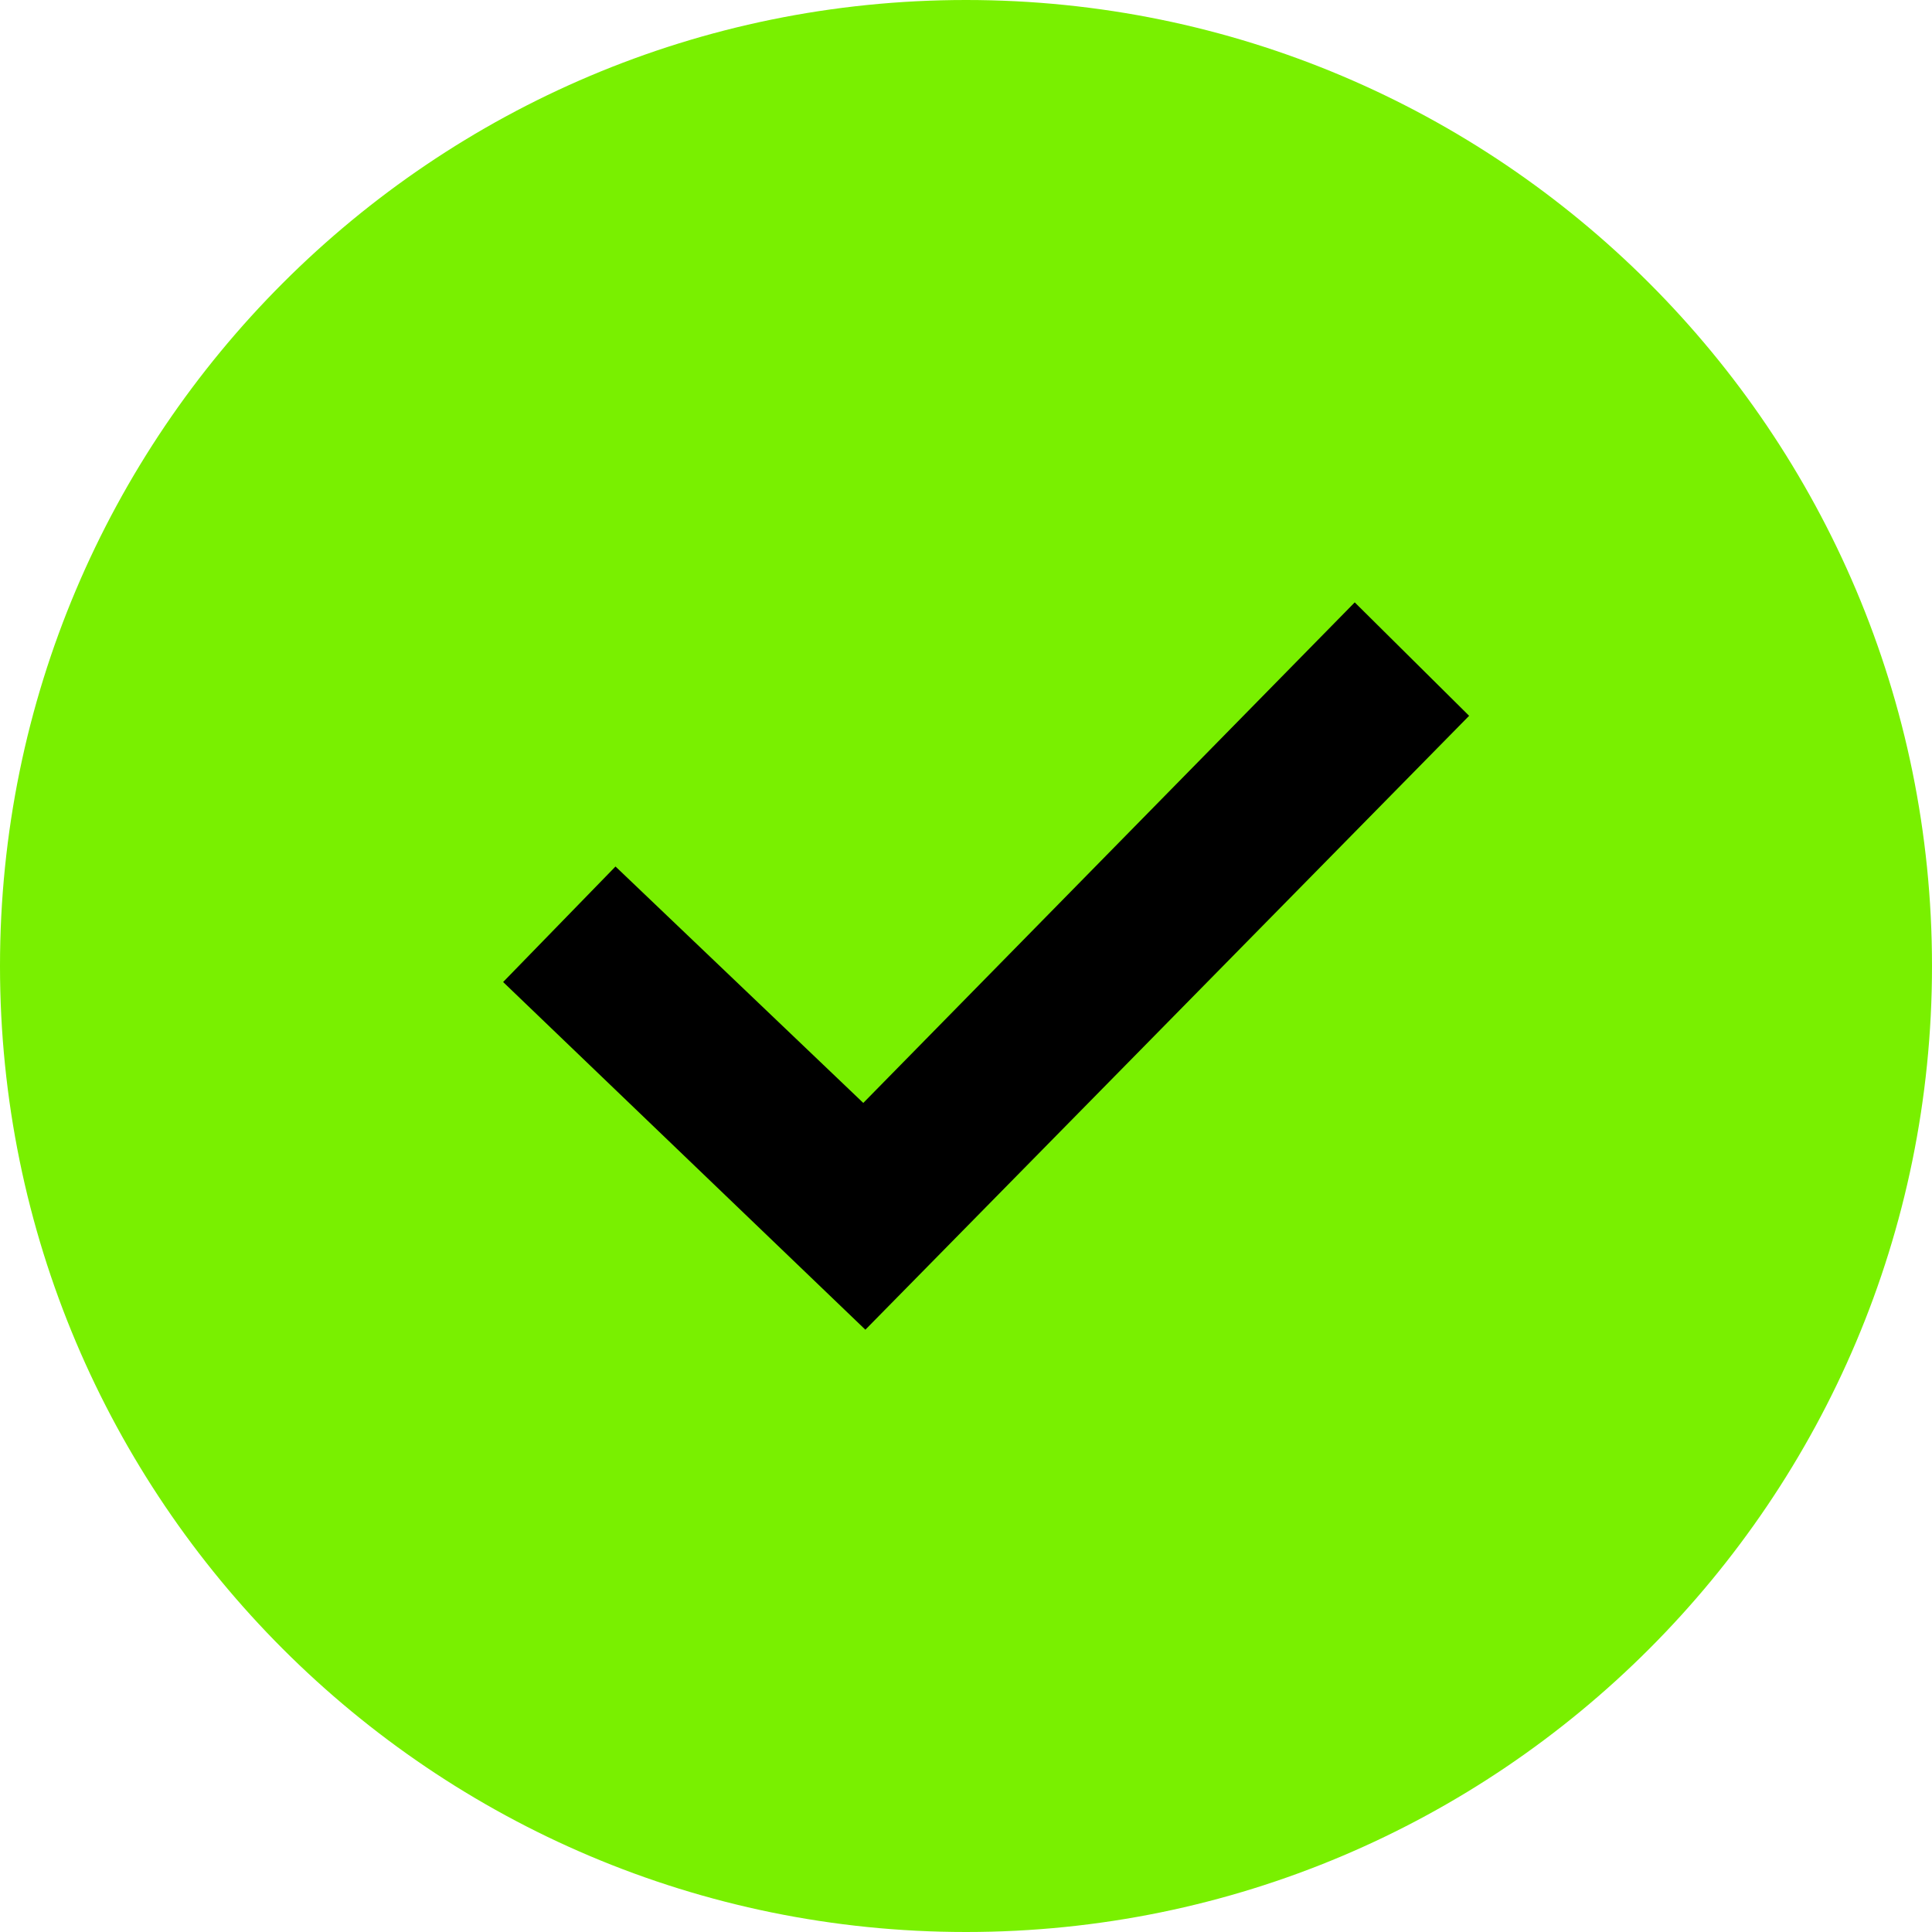 <?xml version="1.0" encoding="UTF-8" standalone="no"?>
<svg
   xmlns:dc="http://purl.org/dc/elements/1.1/"
   xmlns:cc="http://creativecommons.org/ns#"
   xmlns:rdf="http://www.w3.org/1999/02/22-rdf-syntax-ns#"
   xmlns:svg="http://www.w3.org/2000/svg"
   xmlns="http://www.w3.org/2000/svg"
   xmlns:sodipodi="http://sodipodi.sourceforge.net/DTD/sodipodi-0.dtd"
   xmlns:inkscape="http://www.inkscape.org/namespaces/inkscape"
   inkscape:version="1.0 (4035a4f, 2020-05-01)"
   sodipodi:docname="checkMark.svg"
   id="svg877"
   version="1.1"
   viewBox="0 0 24 24"
   height="24"
   width="24">
  <defs
     id="defs881" />
  <sodipodi:namedview
     inkscape:current-layer="svg877"
     inkscape:window-maximized="0"
     inkscape:window-y="23"
     inkscape:window-x="253"
     inkscape:cy="15.133823"
     inkscape:cx="0.43171923"
     inkscape:zoom="12.700317"
     showgrid="false"
     id="namedview879"
     inkscape:window-height="810"
     inkscape:window-width="937"
     inkscape:pageshadow="2"
     inkscape:pageopacity="0"
     guidetolerance="10"
     gridtolerance="10"
     objecttolerance="10"
     borderopacity="1"
     bordercolor="#666666"
     pagecolor="#ffffff" />
  <rect
     y="4.331"
     x="4.646"
     height="15.196"
     width="15.196"
     id="rect902"
     style="fill:#000000" />
  <path
     id="path875"
     d="M12 0c-6.627 0-12 5.373-12 12s5.373 12 12 12 12-5.373 12-12-5.373-12-12-12zm-1.25 16.518l-4.5-4.319 1.396-1.435 3.078 2.937 6.105-6.218 1.421 1.409-7.5 7.626z"
     fill="#79F000" />
</svg>

